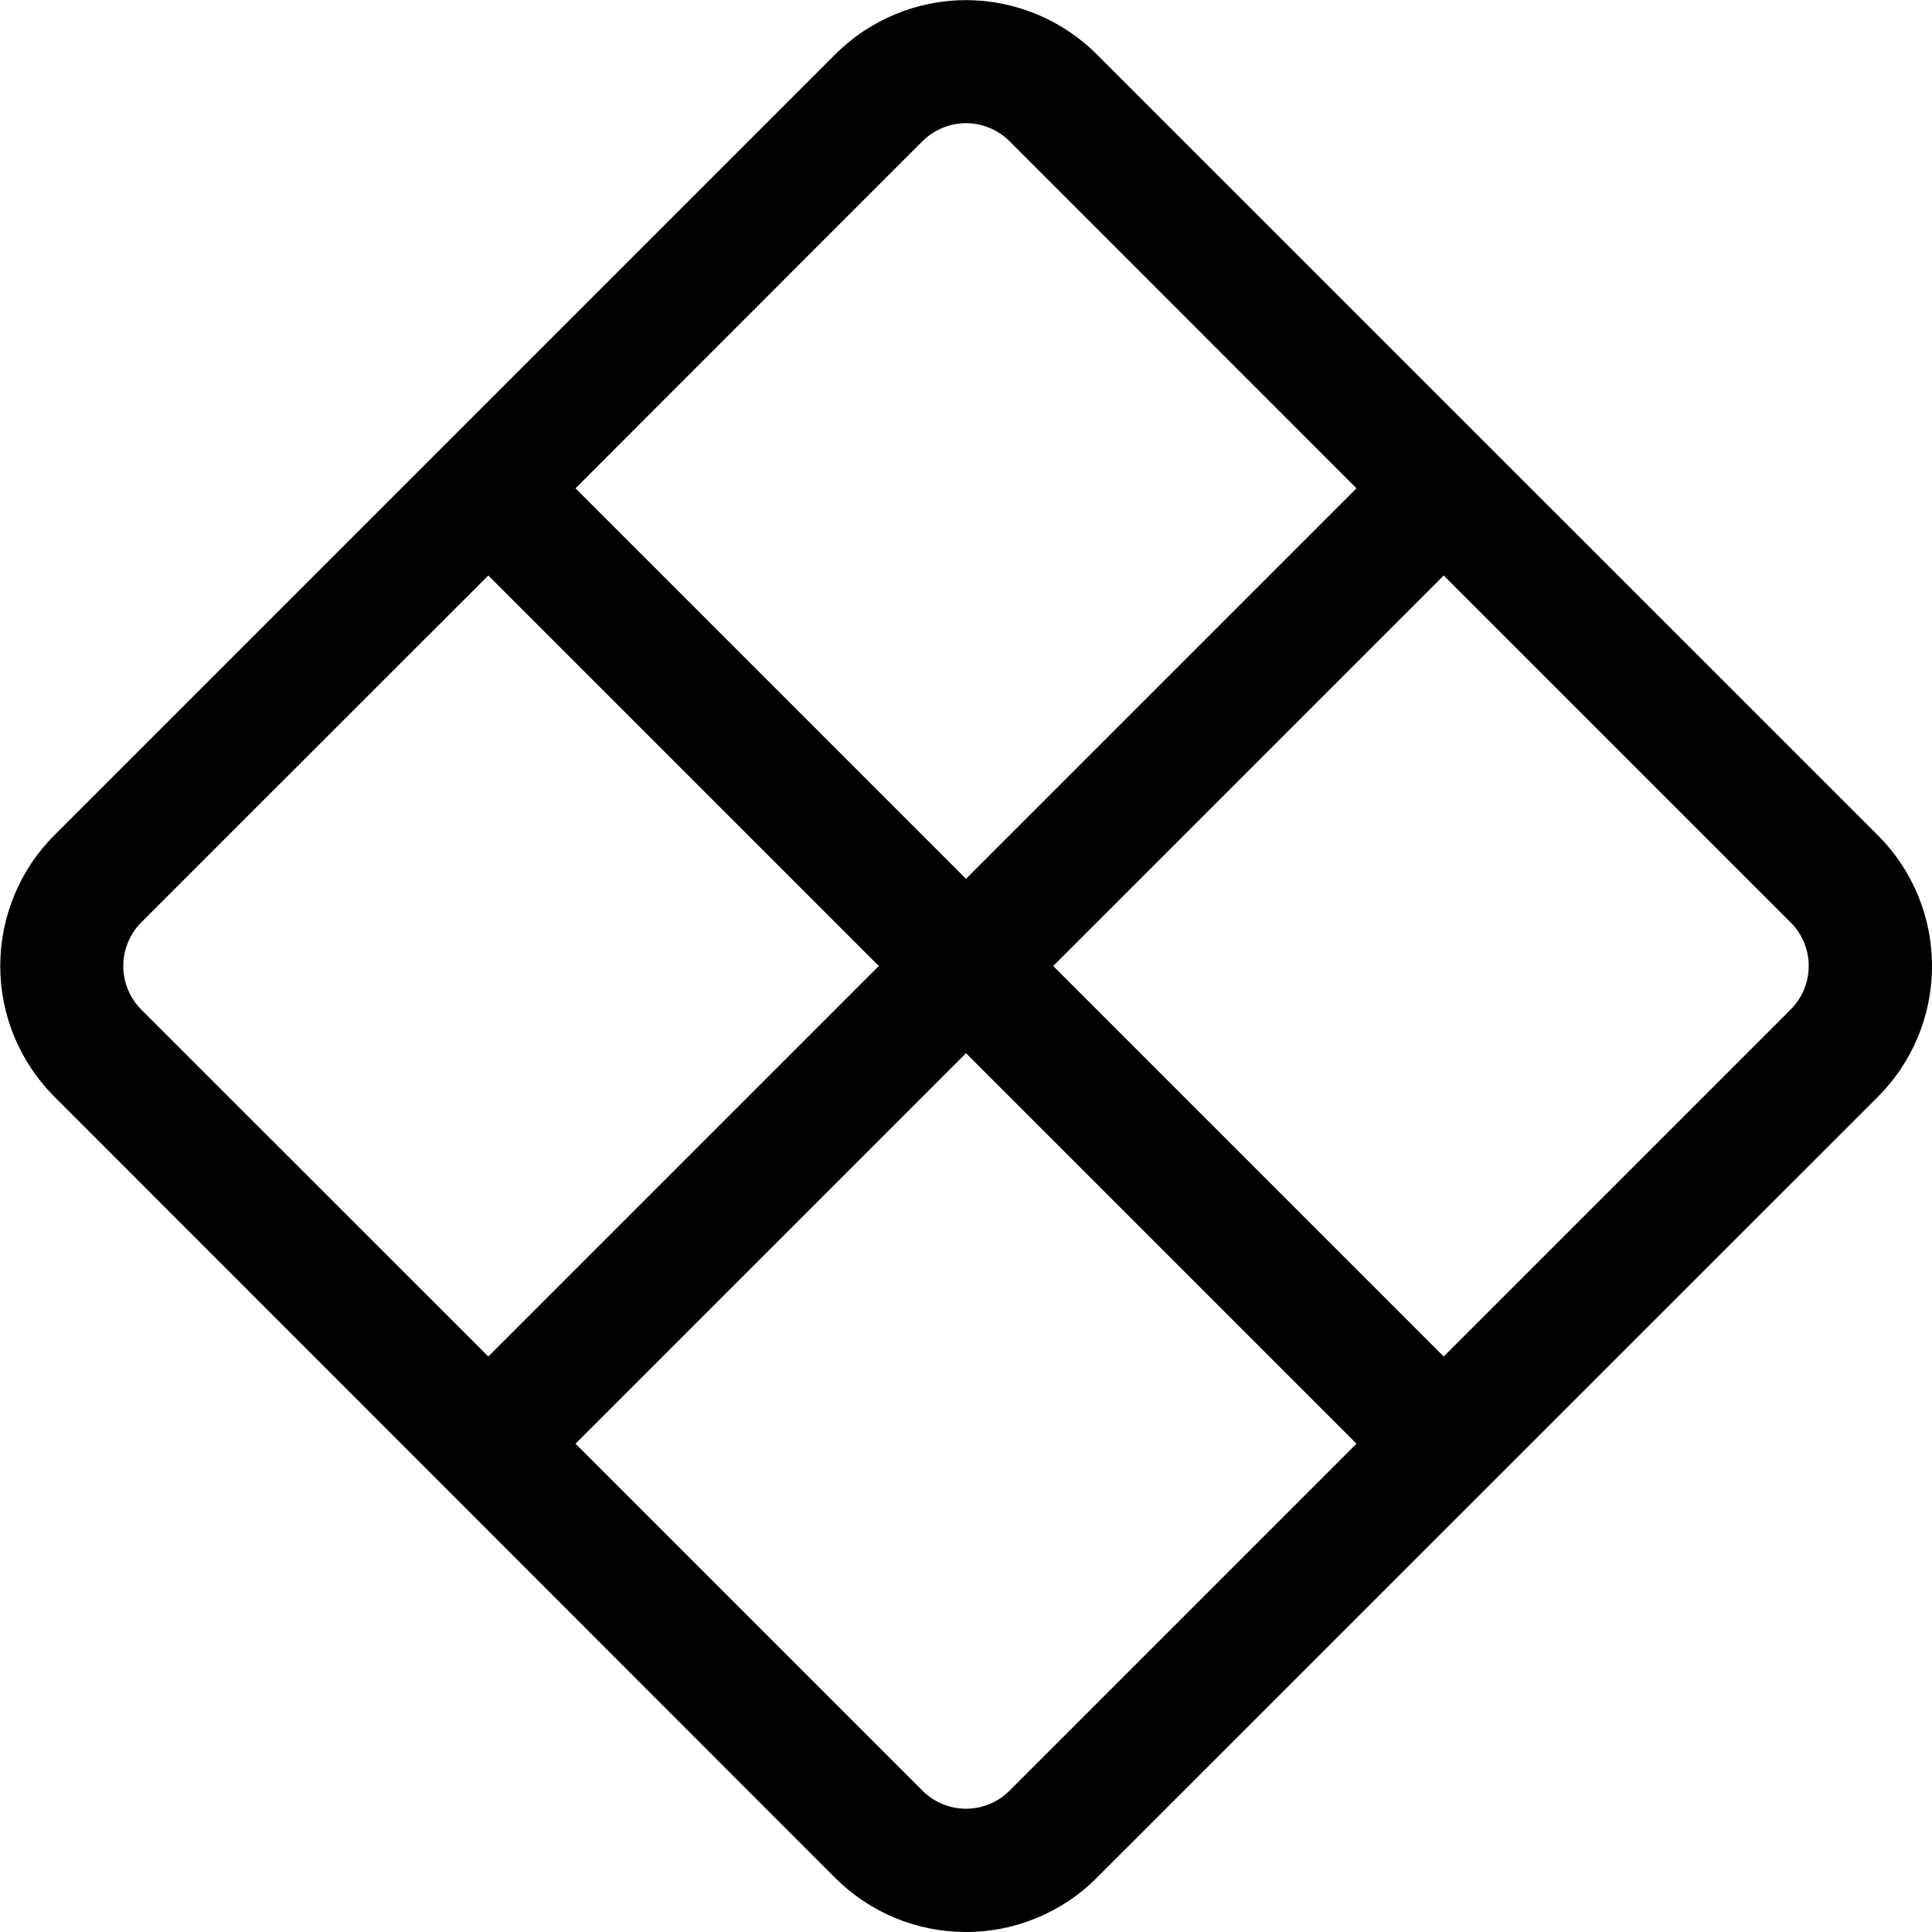 <svg width="16" height="16" viewBox="0 0 16 16" xmlns="http://www.w3.org/2000/svg" fill='currentColor'><g clip-path="url(#clip0_104_3678)"><path d="M7.987 16C7.585 15.997 7.201 15.836 6.917 15.552L0.45 9.082C0.163 8.795 0.002 8.406 0.002 8C0.002 7.594 0.163 7.204 0.45 6.917L6.917 0.45C7.059 0.308 7.228 0.195 7.414 0.118C7.6 0.041 7.799 0.001 8 0.001C8.201 0.001 8.4 0.041 8.586 0.118C8.772 0.195 8.941 0.308 9.083 0.45L15.552 6.918C15.696 7.062 15.809 7.232 15.886 7.42C15.963 7.608 16.002 7.81 16 8.013C15.997 8.415 15.836 8.799 15.552 9.083L9.082 15.552C8.939 15.696 8.768 15.809 8.58 15.886C8.392 15.963 8.191 16.002 7.988 16H7.987ZM7.639 1.17L4.766 4.044L8 7.278L11.234 4.044L8.361 1.17C8.314 1.123 8.257 1.085 8.195 1.059C8.133 1.034 8.067 1.02 8 1.02C7.933 1.02 7.867 1.034 7.805 1.059C7.743 1.085 7.686 1.123 7.639 1.17ZM8.722 8L11.956 11.234L14.829 8.361C15.029 8.161 15.029 7.838 14.829 7.639L11.956 4.766L8.722 8ZM8 8.722L4.766 11.956L7.639 14.829C7.839 15.029 8.162 15.029 8.361 14.829L11.234 11.956L8 8.722ZM7.278 8L4.044 4.766L1.17 7.639C1.074 7.735 1.021 7.865 1.021 8C1.021 8.135 1.074 8.265 1.17 8.361L4.044 11.234L7.278 8Z"/></g><defs><clipPath id="clip0_104_3678"><rect width="16" height="16"/></clipPath></defs></svg>